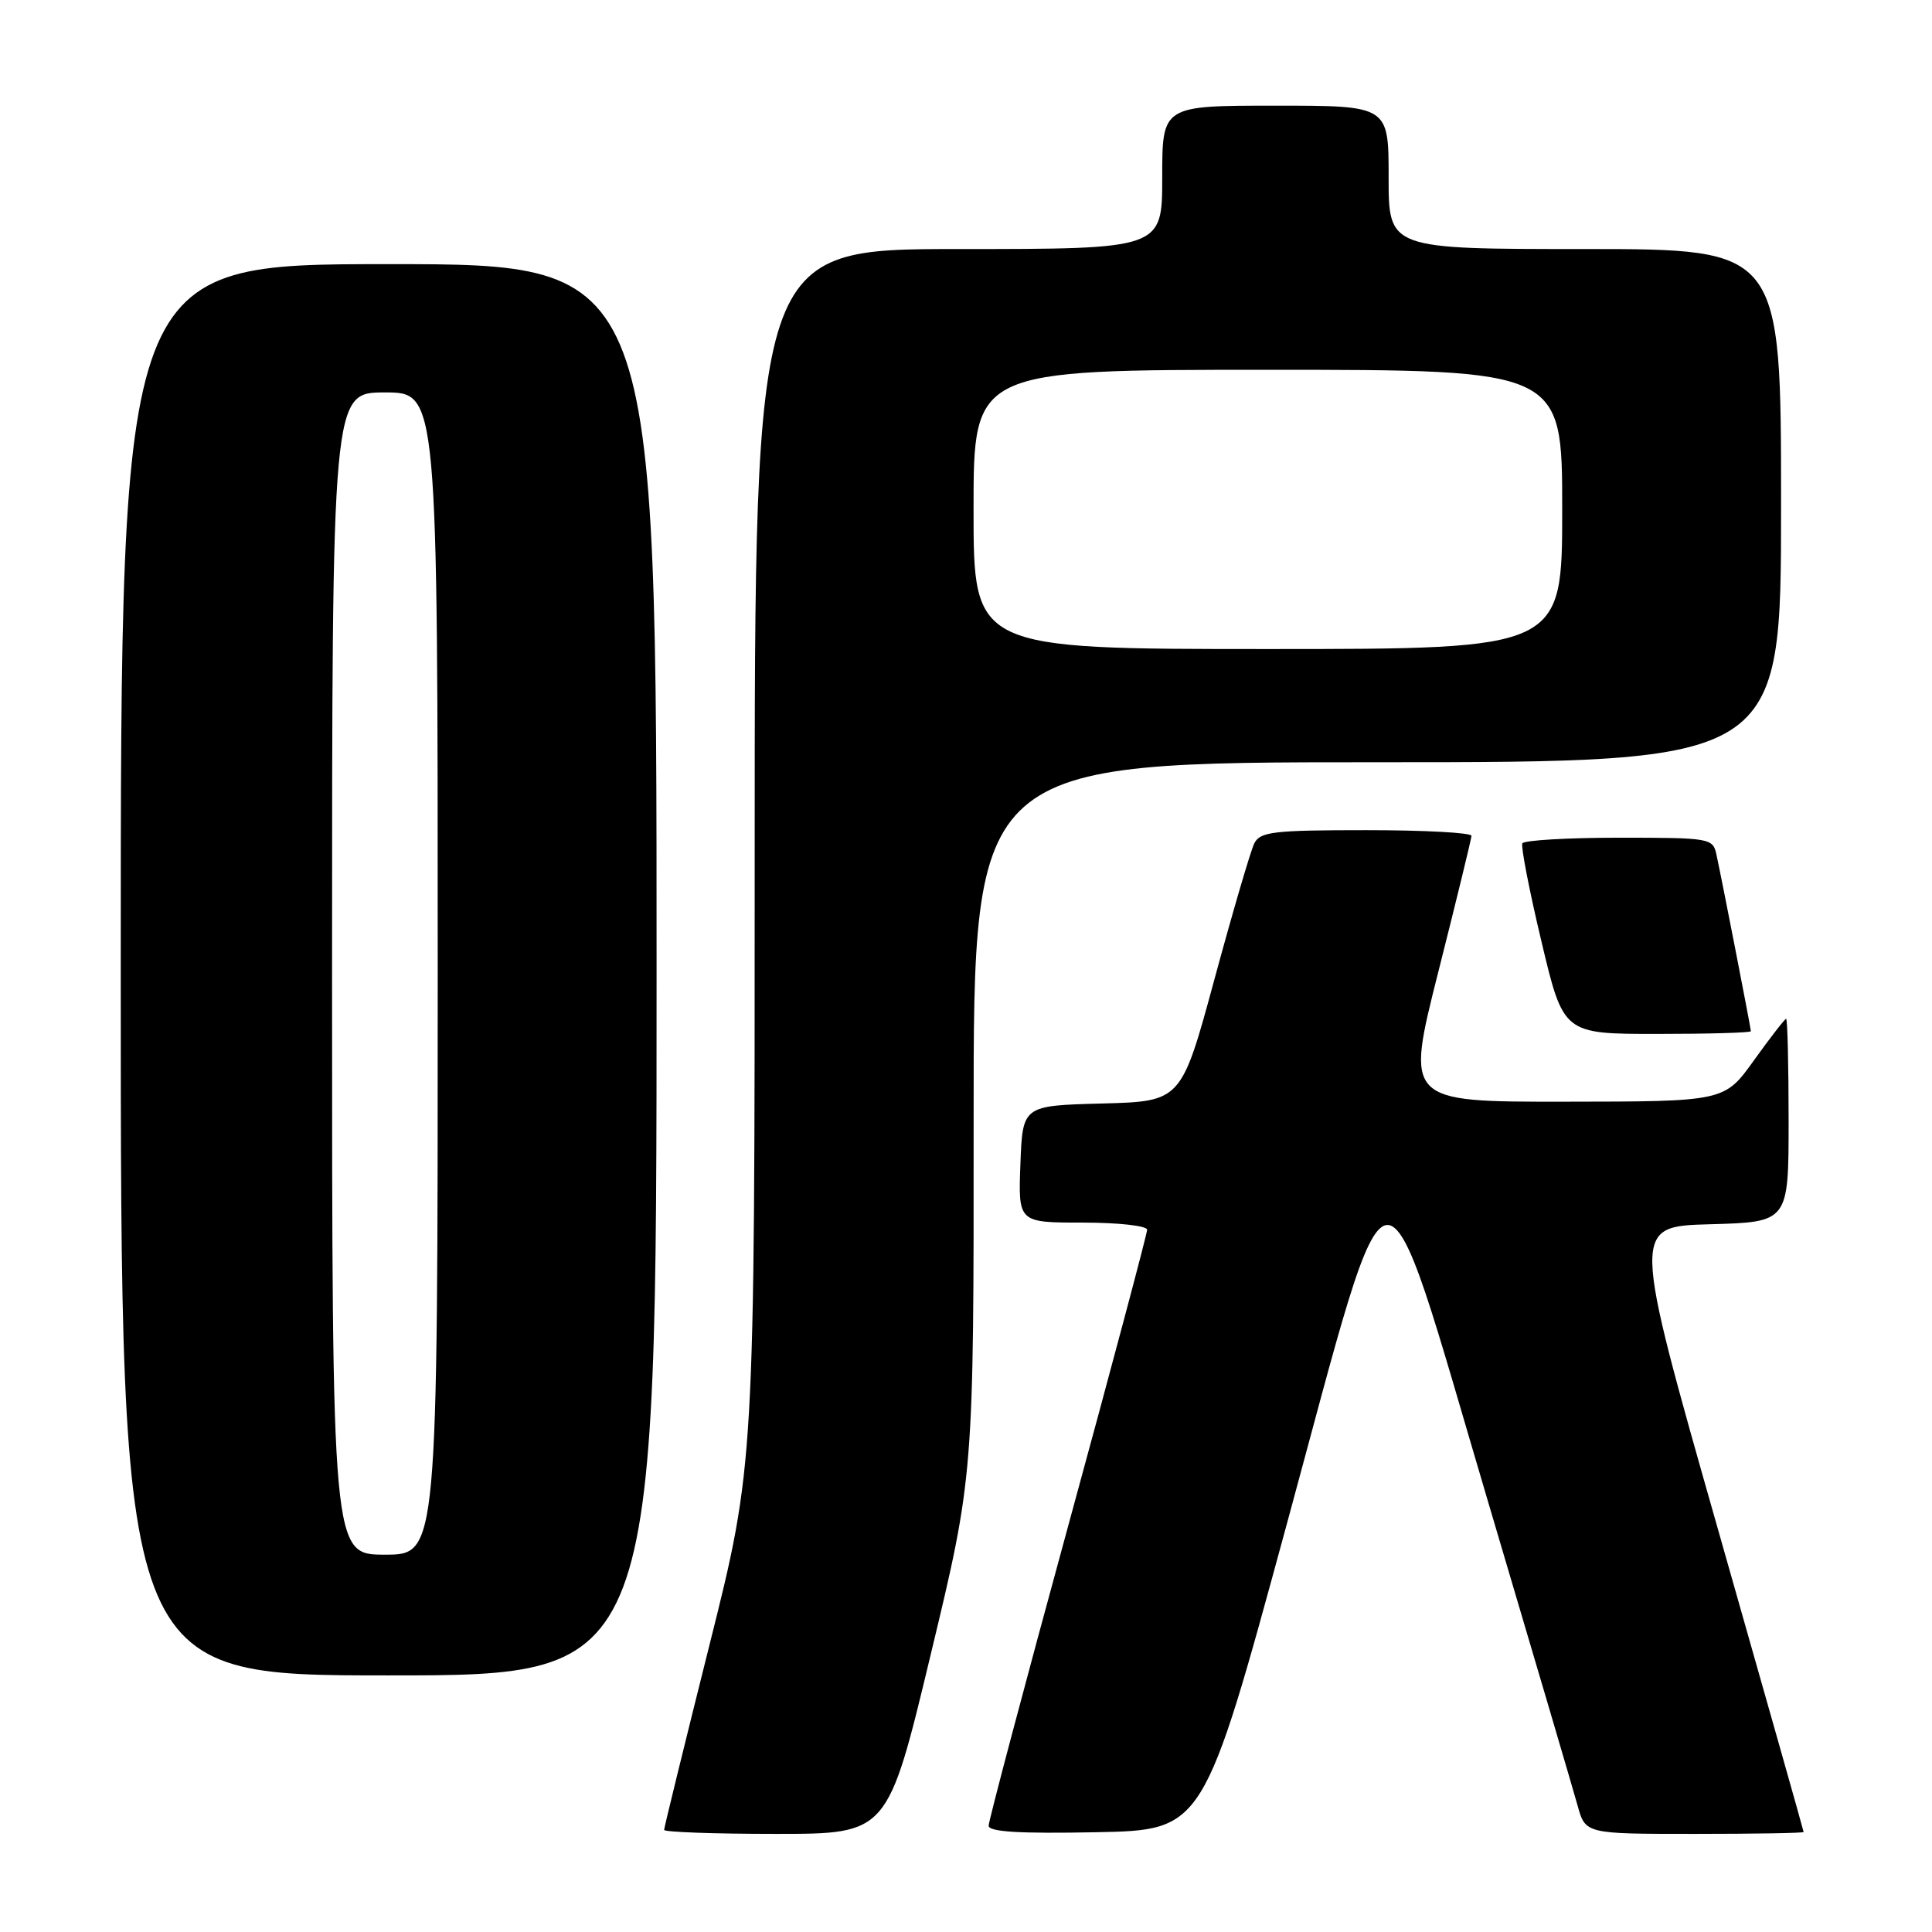 <?xml version="1.0" encoding="UTF-8" standalone="no"?>
<!DOCTYPE svg PUBLIC "-//W3C//DTD SVG 1.1//EN" "http://www.w3.org/Graphics/SVG/1.1/DTD/svg11.dtd" >
<svg xmlns="http://www.w3.org/2000/svg" xmlns:xlink="http://www.w3.org/1999/xlink" version="1.1" viewBox="0 0 256 256">
 <g >
 <path fill="currentColor"
d=" M 123.32 219.25 C 129.03 195.50 129.03 195.50 129.01 148.25 C 129.00 101.00 129.00 101.00 182.50 101.00 C 236.00 101.00 236.00 101.00 236.00 67.00 C 236.00 33.00 236.00 33.00 210.00 33.00 C 184.00 33.00 184.00 33.00 184.00 23.50 C 184.00 14.00 184.00 14.00 169.00 14.00 C 154.00 14.00 154.00 14.00 154.00 23.50 C 154.00 33.00 154.00 33.00 127.00 33.00 C 100.00 33.00 100.00 33.00 100.00 113.53 C 100.00 194.06 100.00 194.06 94.00 218.00 C 90.70 231.17 88.00 242.18 88.00 242.47 C 88.00 242.76 94.66 243.00 102.81 243.00 C 117.62 243.00 117.62 243.00 123.32 219.25 Z  M 170.44 202.20 C 184.80 149.43 182.57 149.70 197.18 199.00 C 203.13 219.07 208.47 237.19 209.04 239.25 C 210.08 243.00 210.08 243.00 224.54 243.00 C 232.49 243.00 239.00 242.89 238.99 242.75 C 238.99 242.61 233.86 224.50 227.60 202.50 C 216.22 162.50 216.22 162.50 226.61 162.22 C 237.00 161.93 237.00 161.93 237.00 148.47 C 237.00 141.06 236.85 135.00 236.67 135.00 C 236.50 135.00 234.58 137.47 232.42 140.48 C 228.50 145.96 228.50 145.96 207.36 145.98 C 186.23 146.00 186.23 146.00 190.59 128.75 C 192.99 119.26 194.96 111.16 194.98 110.75 C 194.99 110.34 188.72 110.00 181.04 110.00 C 168.73 110.00 166.97 110.21 166.20 111.75 C 165.72 112.71 163.35 120.80 160.93 129.72 C 156.53 145.94 156.53 145.94 146.02 146.22 C 135.50 146.50 135.50 146.50 135.21 154.25 C 134.92 162.00 134.92 162.00 143.46 162.00 C 148.17 162.00 152.00 162.42 152.00 162.95 C 152.00 163.47 147.28 181.19 141.50 202.34 C 135.72 223.48 131.00 241.29 131.00 241.92 C 131.00 242.73 135.09 242.98 145.24 242.78 C 159.47 242.50 159.47 242.50 170.44 202.20 Z  M 87.00 128.50 C 87.00 35.00 87.00 35.00 51.50 35.00 C 16.00 35.00 16.00 35.00 16.00 128.50 C 16.00 222.00 16.00 222.00 51.50 222.00 C 87.00 222.00 87.00 222.00 87.00 128.50 Z  M 232.00 136.64 C 232.00 136.26 228.27 117.10 227.44 113.25 C 226.98 111.06 226.61 111.00 214.54 111.00 C 207.71 111.00 201.94 111.34 201.72 111.75 C 201.51 112.16 202.64 118.01 204.25 124.75 C 207.16 137.00 207.16 137.00 219.58 137.00 C 226.41 137.00 232.00 136.84 232.00 136.64 Z  M 129.00 67.50 C 129.00 49.00 129.00 49.00 168.00 49.00 C 207.00 49.00 207.00 49.00 207.00 67.50 C 207.00 86.00 207.00 86.00 168.00 86.00 C 129.00 86.00 129.00 86.00 129.00 67.50 Z  M 44.00 129.00 C 44.00 52.00 44.00 52.00 51.00 52.00 C 58.00 52.00 58.00 52.00 58.00 129.00 C 58.00 206.00 58.00 206.00 51.00 206.00 C 44.00 206.00 44.00 206.00 44.00 129.00 Z "/>
</g>
</svg>